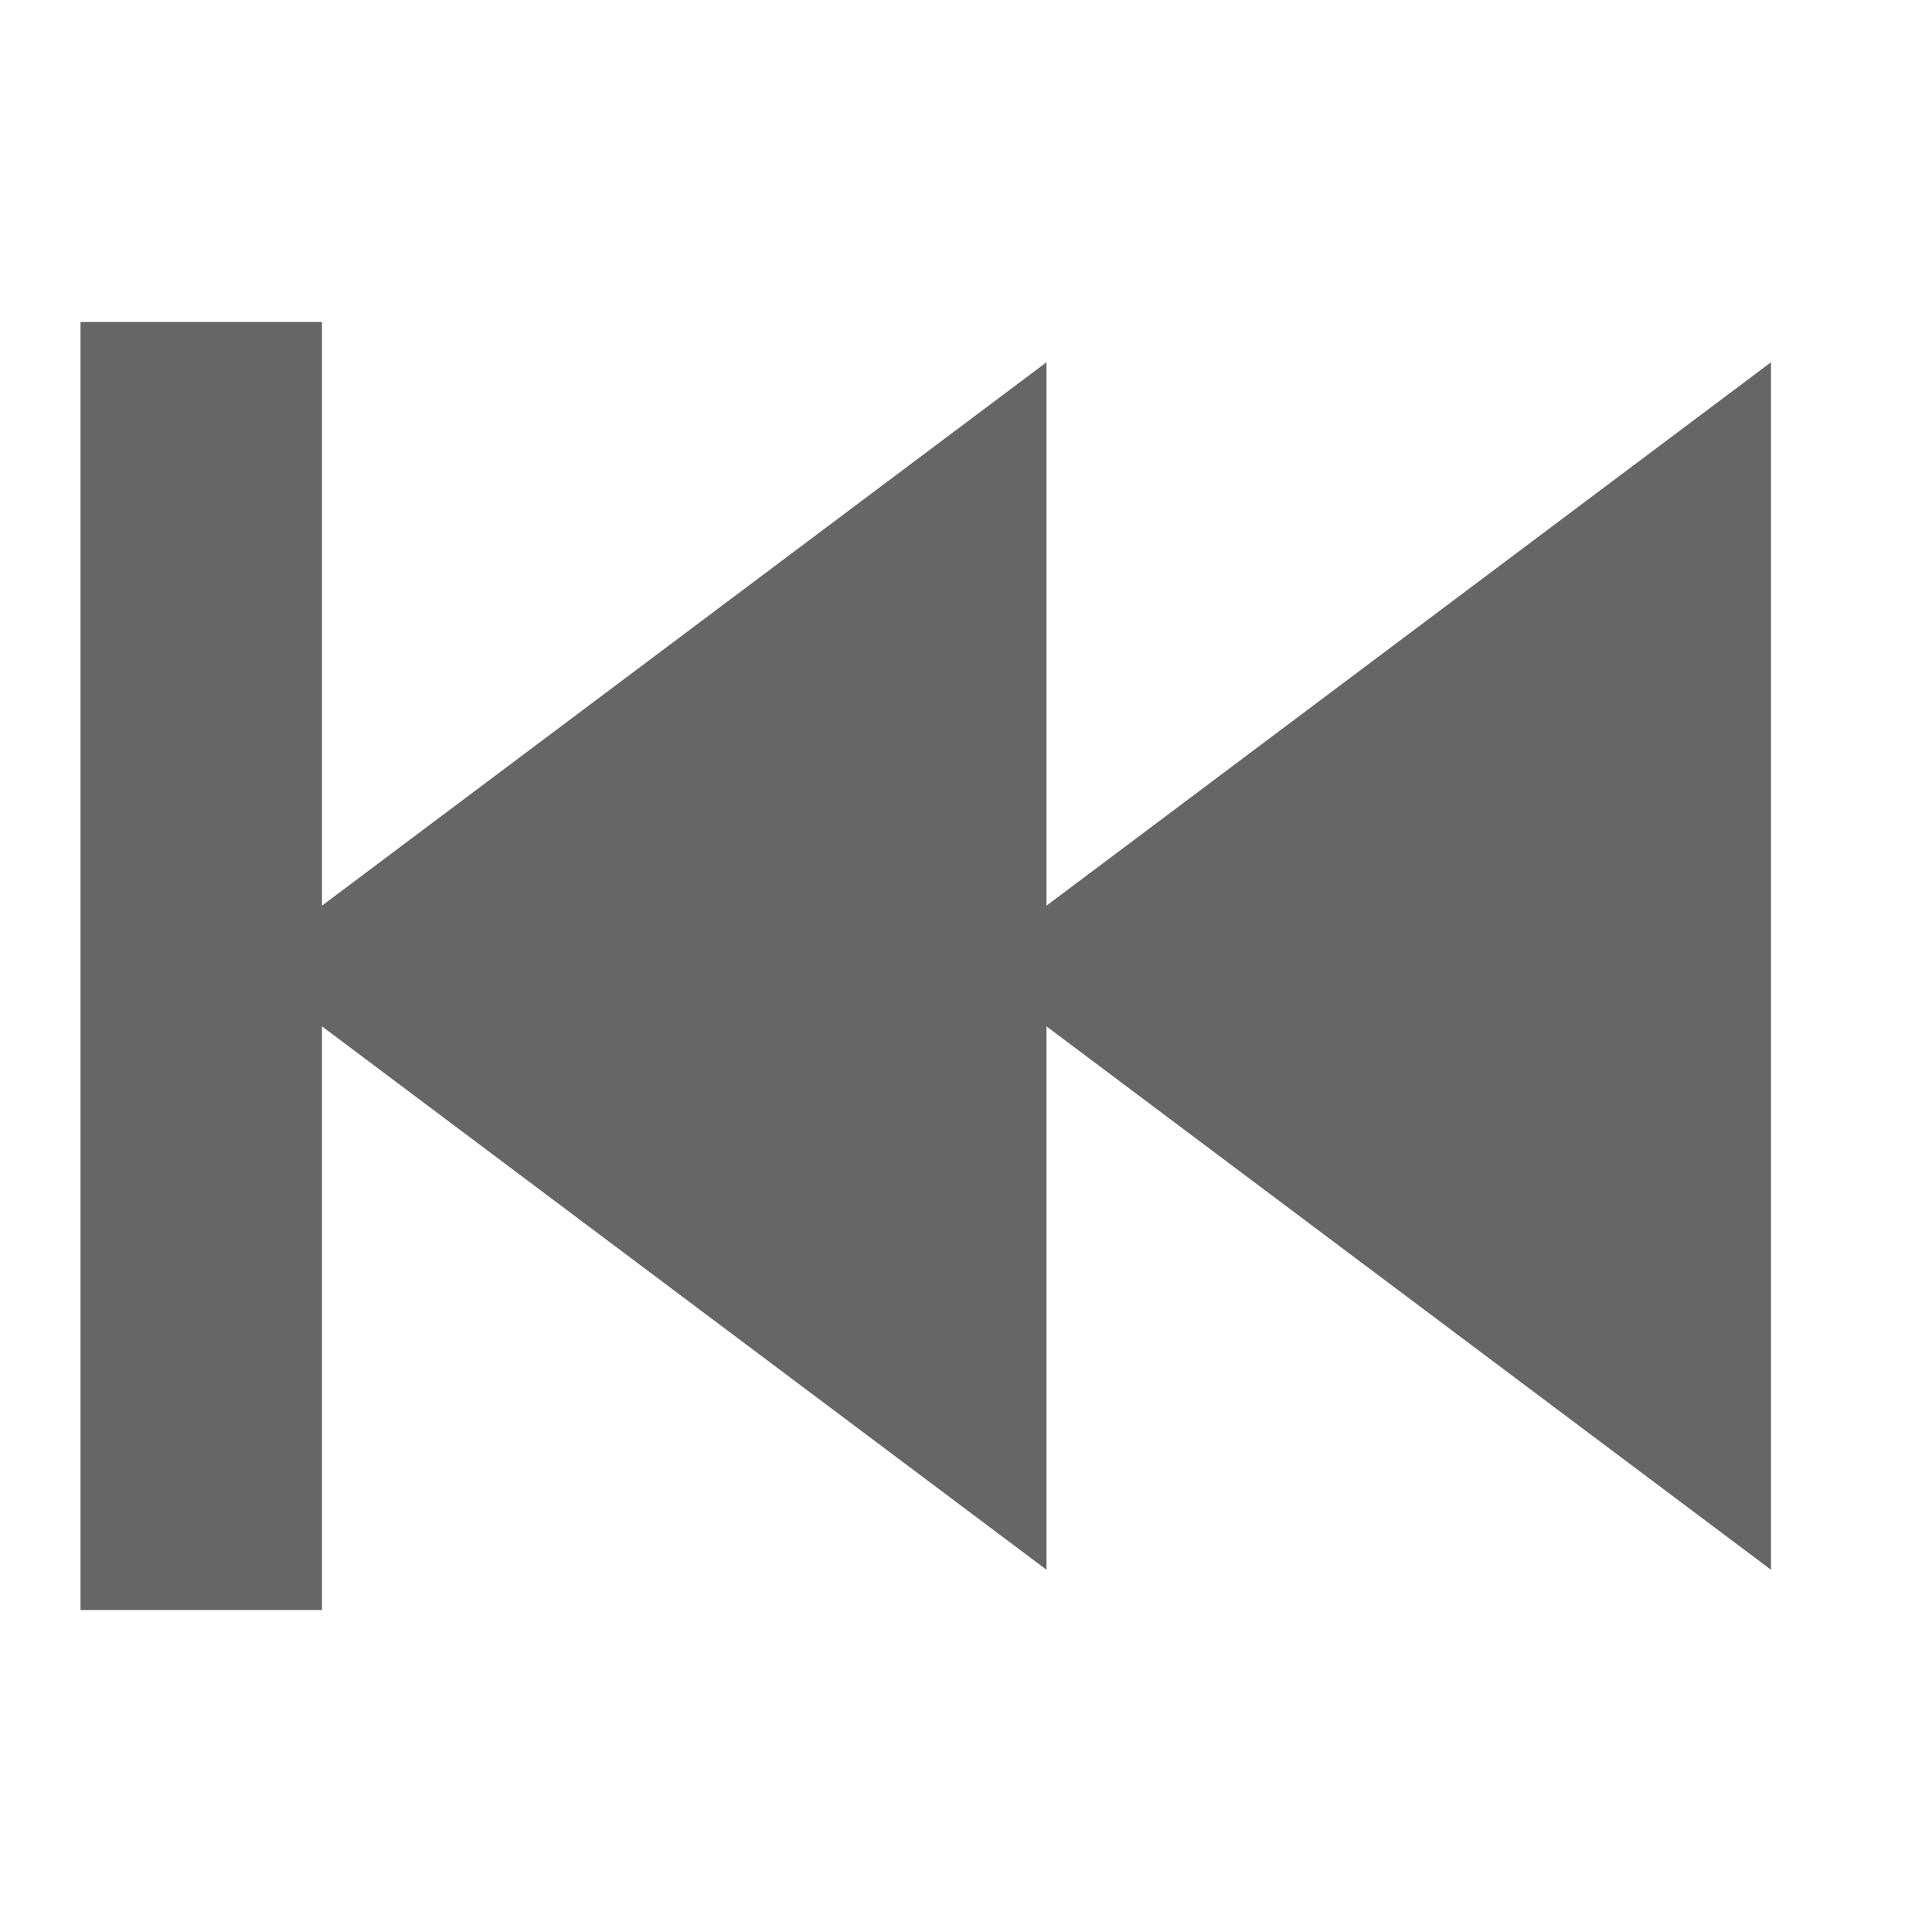 <?xml version="1.0" encoding="UTF-8" standalone="no"?>
<svg
   xmlns:dc="http://purl.org/dc/elements/1.1/"
   xmlns:cc="http://creativecommons.org/ns#"
   xmlns:rdf="http://www.w3.org/1999/02/22-rdf-syntax-ns#"
   xmlns:svg="http://www.w3.org/2000/svg"
   xmlns="http://www.w3.org/2000/svg"
   xmlns:sodipodi="http://sodipodi.sourceforge.net/DTD/sodipodi-0.dtd"
   xmlns:inkscape="http://www.inkscape.org/namespaces/inkscape"
   inkscape:version="1.0 (4035a4fb49, 2020-05-01)"
   sodipodi:docname="media-skip-backward-symbolic.svg"
   id="svg6"
   version="1.1"
   width="24"
   height="24">
  <defs
     id="defs10" />
  <sodipodi:namedview
     inkscape:current-layer="svg6"
     inkscape:window-maximized="1"
     inkscape:window-y="30"
     inkscape:window-x="0"
     inkscape:cy="15.774832"
     inkscape:cx="24.054949"
     inkscape:zoom="22.627417"
     showgrid="true"
     id="namedview8"
     inkscape:window-height="1373"
     inkscape:window-width="2560"
     inkscape:pageshadow="2"
     inkscape:pageopacity="0"
     guidetolerance="10"
     gridtolerance="10"
     objecttolerance="10"
     borderopacity="1"
     bordercolor="#666666"
     pagecolor="#ffffff">
    <inkscape:grid
       empspacing="4"
       id="grid837"
       type="xygrid" />
  </sodipodi:namedview>
  <path
     id="path2"
     style="fill:#666666;marker:none"
     d="m 1,4 v 16 h 3 v -7.25 l 9,6.75 v -6.75 l 9,6.75 v -15 l -9,6.75 V 4.5 L 4,11.25 V 4 Z" />
</svg>
